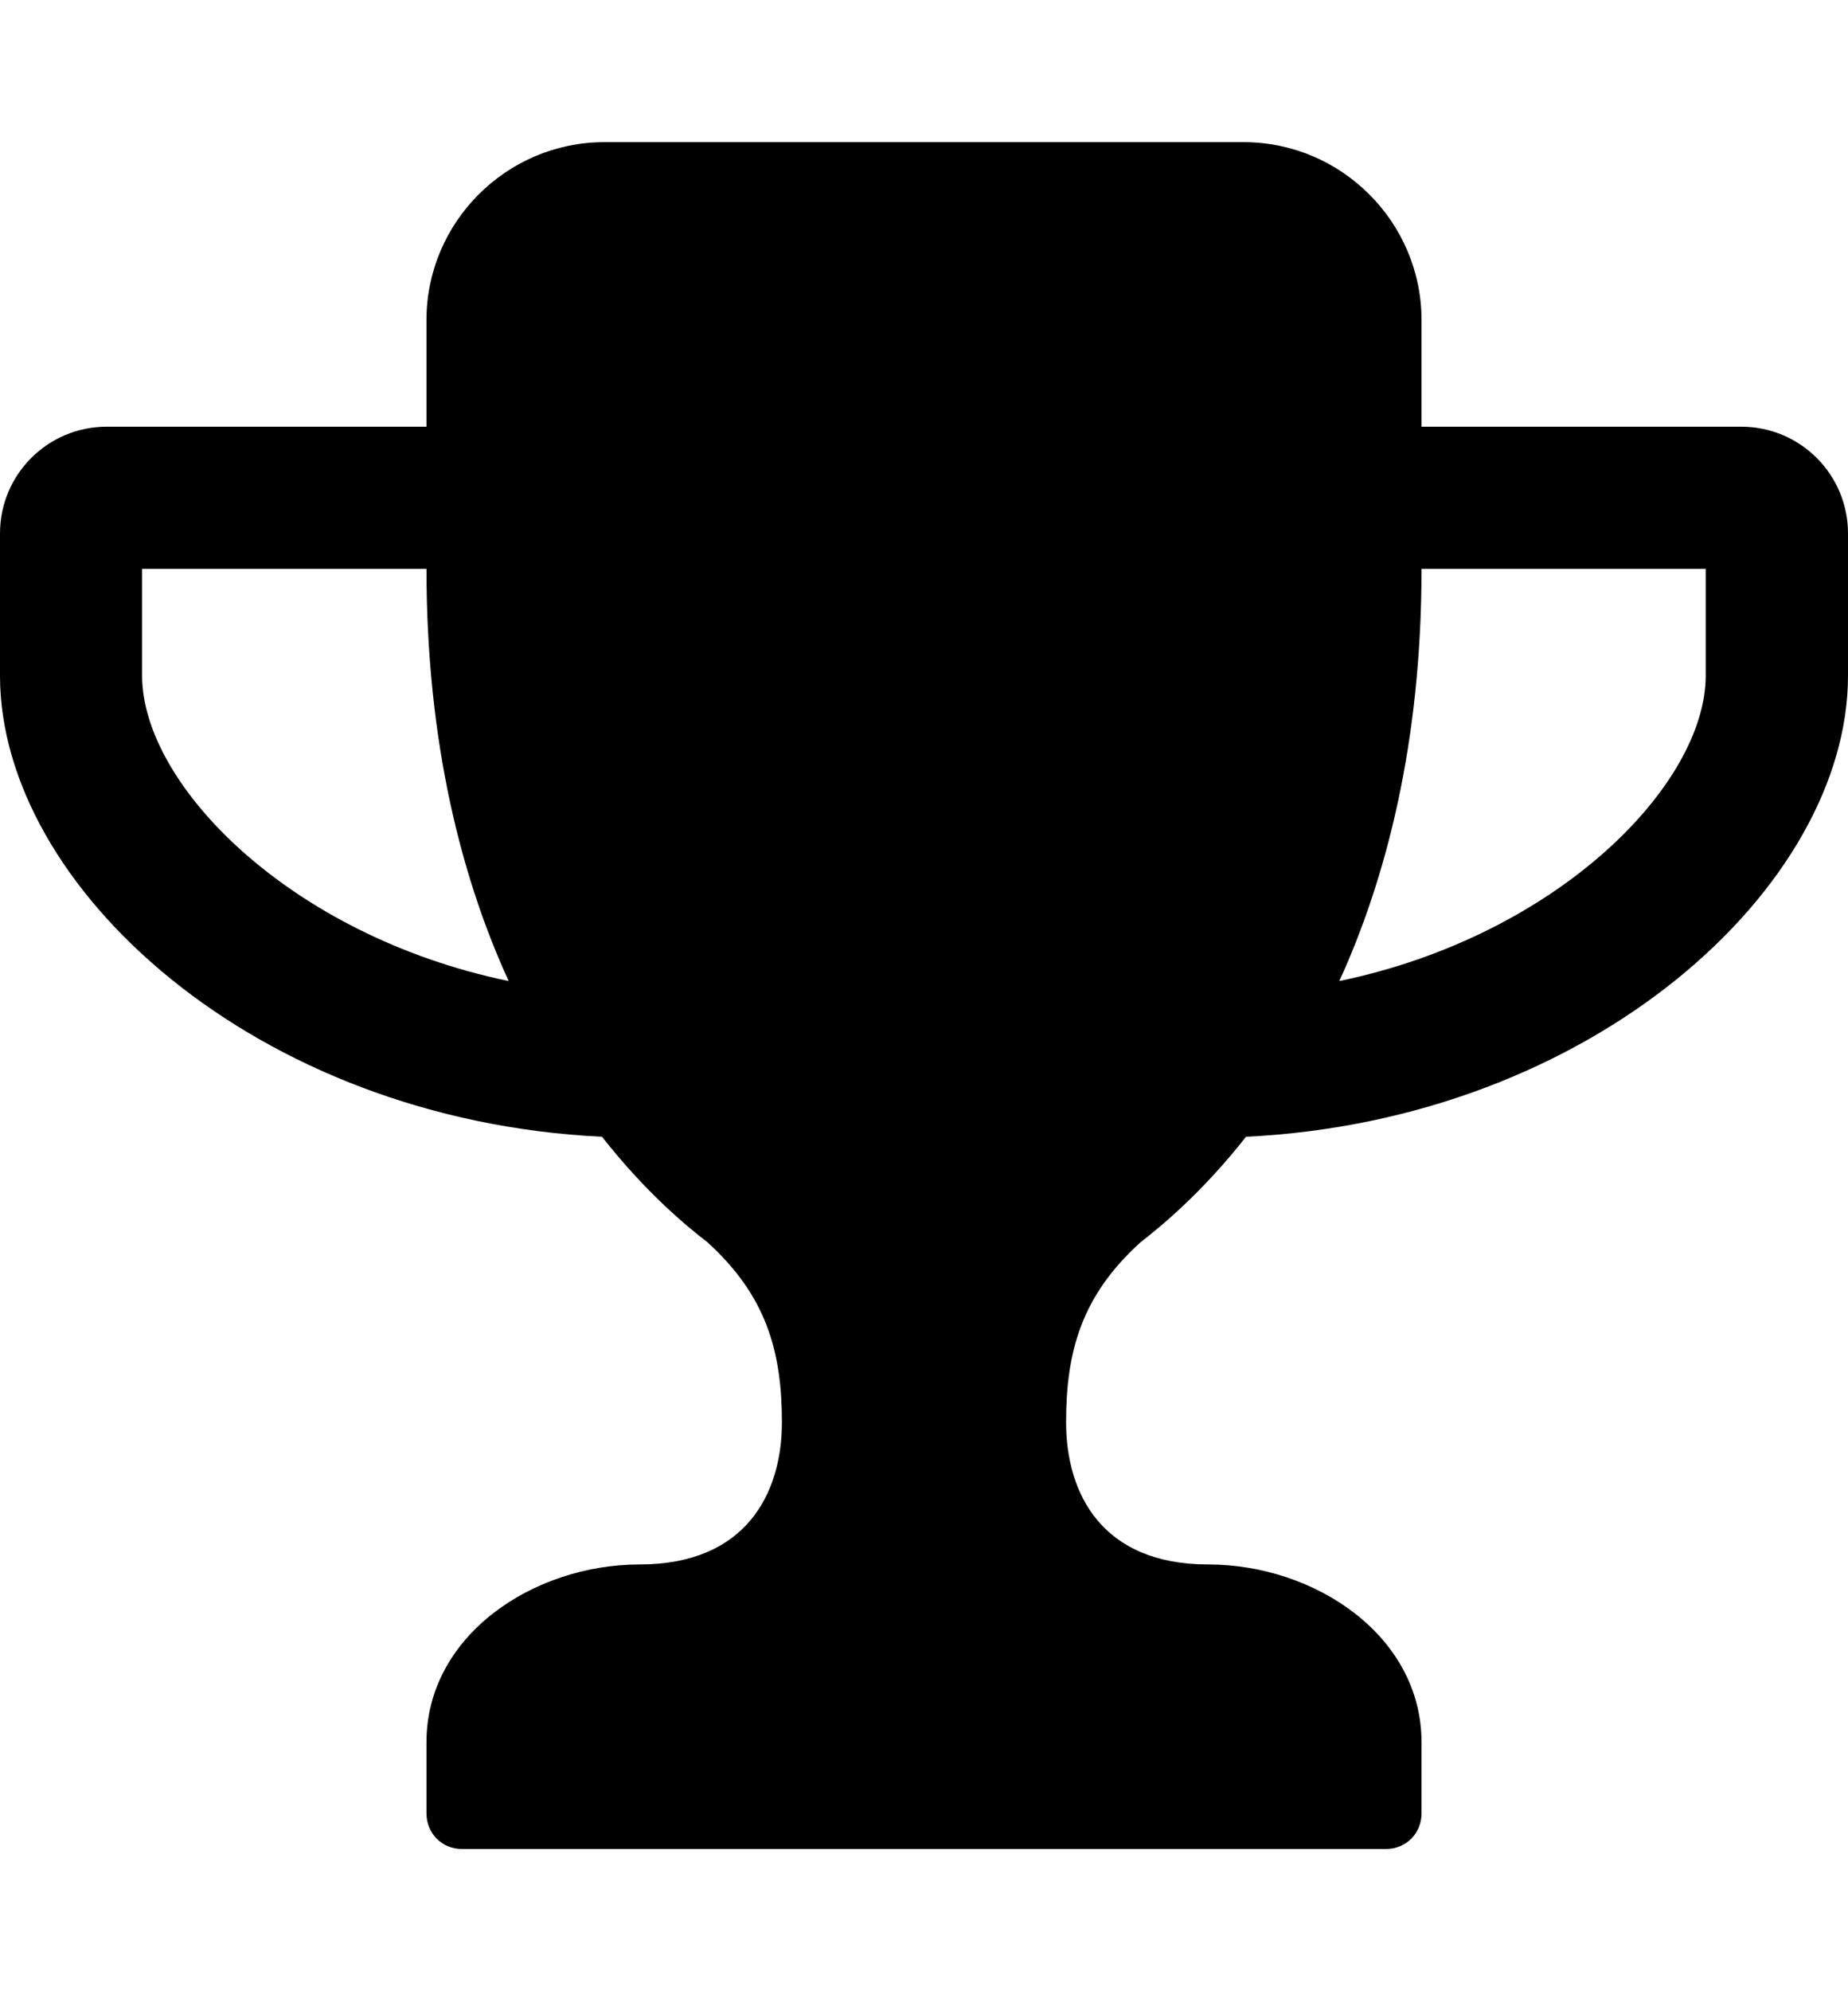 <svg height="1000" width="928.6" xmlns="http://www.w3.org/2000/svg"><path d="m255.6 492.7c-23.5-51.3-41.3-119.4-41.3-207h-142.9v53.6c0 54.7 74.2 130.6 184.2 153.4z m601.5-153.4v-53.6h-142.8c0 87.6-17.9 155.7-41.3 207 109.9-22.8 184.1-98.7 184.1-153.4z m71.5-71.4v71.4c0 106-128.4 223.2-302.5 231.6-22.3 28.4-43 45.2-53 53-29.6 26.8-37.4 54.7-37.4 90.4s17.9 71.4 71.4 71.4 107.2 35.7 107.2 89.3v35.7c0 10.1-7.8 17.9-17.9 17.9h-464.3c-10 0-17.8-7.8-17.8-17.9v-35.7c0-53.6 53.6-89.3 107.1-89.3s71.5-35.7 71.5-71.4-7.9-63.6-37.4-90.4c-10.1-7.8-30.7-24.6-53-53-174.2-8.4-302.5-125.6-302.5-231.6v-71.4c0-29.6 24-53.6 53.6-53.6h160.7v-53.6c0-49.1 40.2-89.3 89.3-89.3h321.4c49.1 0 89.3 40.2 89.3 89.3v53.6h160.7c29.6 0 53.6 24 53.6 53.6z" /></svg>